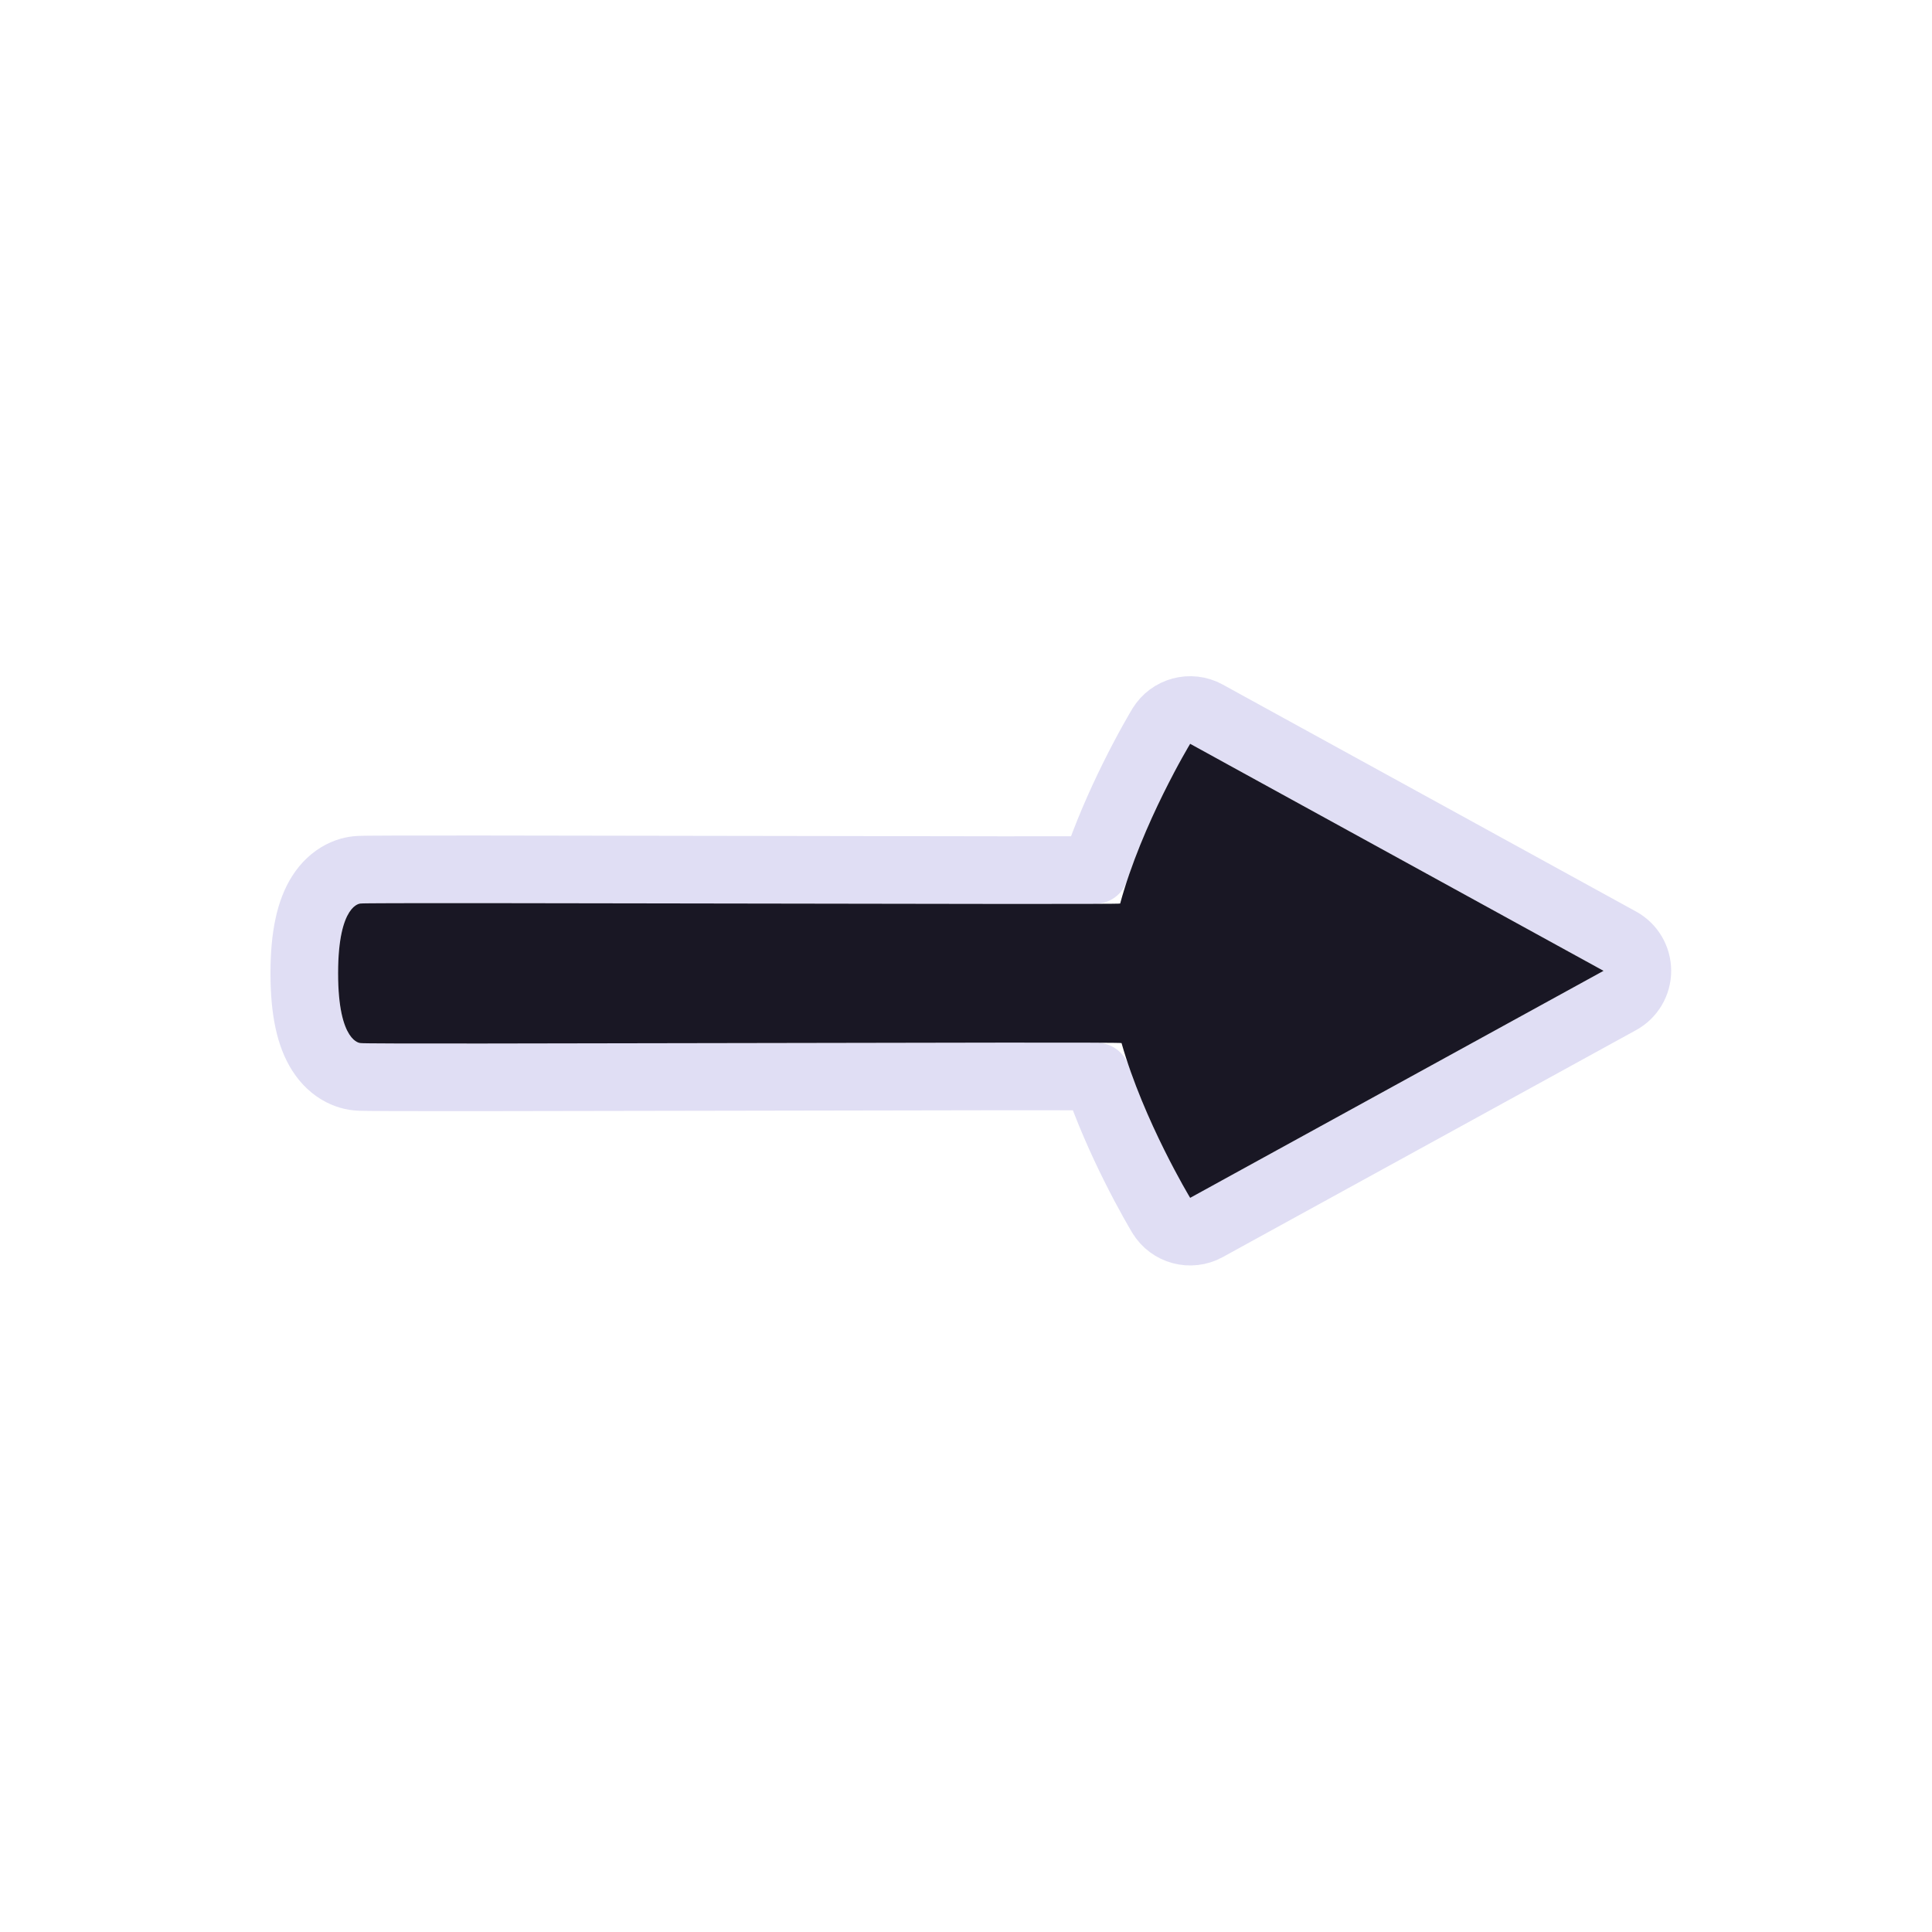 <?xml version="1.0"?>
<svg xmlns="http://www.w3.org/2000/svg" width="200" height="200" viewBox="0 0 200 200" fill="none">
  <path d="M167.685 103.568C168.804 102.953 169.5 101.777 169.5 100.5C169.5 99.223 168.804 98.047 167.685 97.432L124.889 73.932C123.245 73.029 121.182 73.583 120.211 75.188L123.205 77C120.211 75.188 120.21 75.188 120.21 75.189L120.209 75.189L120.208 75.192L120.203 75.199L120.189 75.223L120.14 75.306C120.097 75.377 120.038 75.478 119.962 75.609C119.81 75.868 119.595 76.243 119.331 76.716C118.804 77.662 118.081 79.005 117.285 80.616C116.011 83.196 114.513 86.537 113.35 90.067C113.11 90.067 112.854 90.068 112.583 90.069C110.452 90.075 107.404 90.076 103.741 90.074C96.485 90.069 86.83 90.051 77.132 90.033L76.853 90.033C67.064 90.014 57.253 89.996 49.853 89.992C46.154 89.99 43.053 89.991 40.856 89.997C39.759 90 38.881 90.005 38.265 90.011C37.958 90.014 37.704 90.017 37.516 90.022C37.425 90.024 37.33 90.026 37.245 90.03C37.205 90.032 37.143 90.035 37.074 90.041C37.051 90.042 37.019 90.045 36.979 90.049C36.964 90.051 36.947 90.052 36.931 90.054C36.787 90.069 36.629 90.093 36.459 90.131C36.117 90.207 35.738 90.335 35.343 90.54C34.533 90.961 33.802 91.63 33.214 92.545C32.101 94.278 31.5 96.883 31.5 100.756C31.5 104.63 32.101 107.234 33.214 108.967C33.802 109.883 34.533 110.552 35.343 110.973C35.738 111.177 36.117 111.306 36.459 111.382C36.629 111.42 36.787 111.444 36.931 111.459C36.944 111.46 36.956 111.462 36.969 111.463C37.005 111.467 37.035 111.469 37.057 111.471C37.129 111.477 37.194 111.481 37.236 111.483C37.325 111.487 37.423 111.49 37.516 111.492C37.709 111.497 37.967 111.501 38.276 111.504C38.899 111.511 39.783 111.516 40.885 111.52C43.092 111.527 46.203 111.528 49.91 111.525C57.311 111.52 67.109 111.499 76.889 111.479L76.954 111.479C86.758 111.458 96.537 111.437 103.87 111.432C107.536 111.43 110.586 111.431 112.719 111.438C113.003 111.439 113.27 111.44 113.52 111.442C114.686 114.87 116.146 118.094 117.383 120.582C118.156 122.138 118.855 123.432 119.364 124.342C119.618 124.797 119.825 125.158 119.971 125.407C120.044 125.532 120.102 125.63 120.142 125.698L120.19 125.778L120.204 125.801L120.208 125.808L120.209 125.811L120.21 125.812C120.21 125.812 120.211 125.812 123.205 124L120.211 125.812C121.182 127.417 123.245 127.971 124.889 127.068L167.685 103.568Z" stroke="#E0DEF4" stroke-width="7" stroke-linecap="round" stroke-linejoin="round"/>
  <path d="M166 100.5L123.205 124C123.205 124 118.407 116.073 116.102 107.979C116.054 107.813 37.997 108.144 37.319 107.979C37.319 107.979 35 107.979 35 100.756C35 93.533 37.319 93.533 37.319 93.533C37.912 93.386 115.92 93.679 115.959 93.533C118.202 85.266 123.205 77 123.205 77L166 100.5Z" fill="#191724"/>
</svg>
